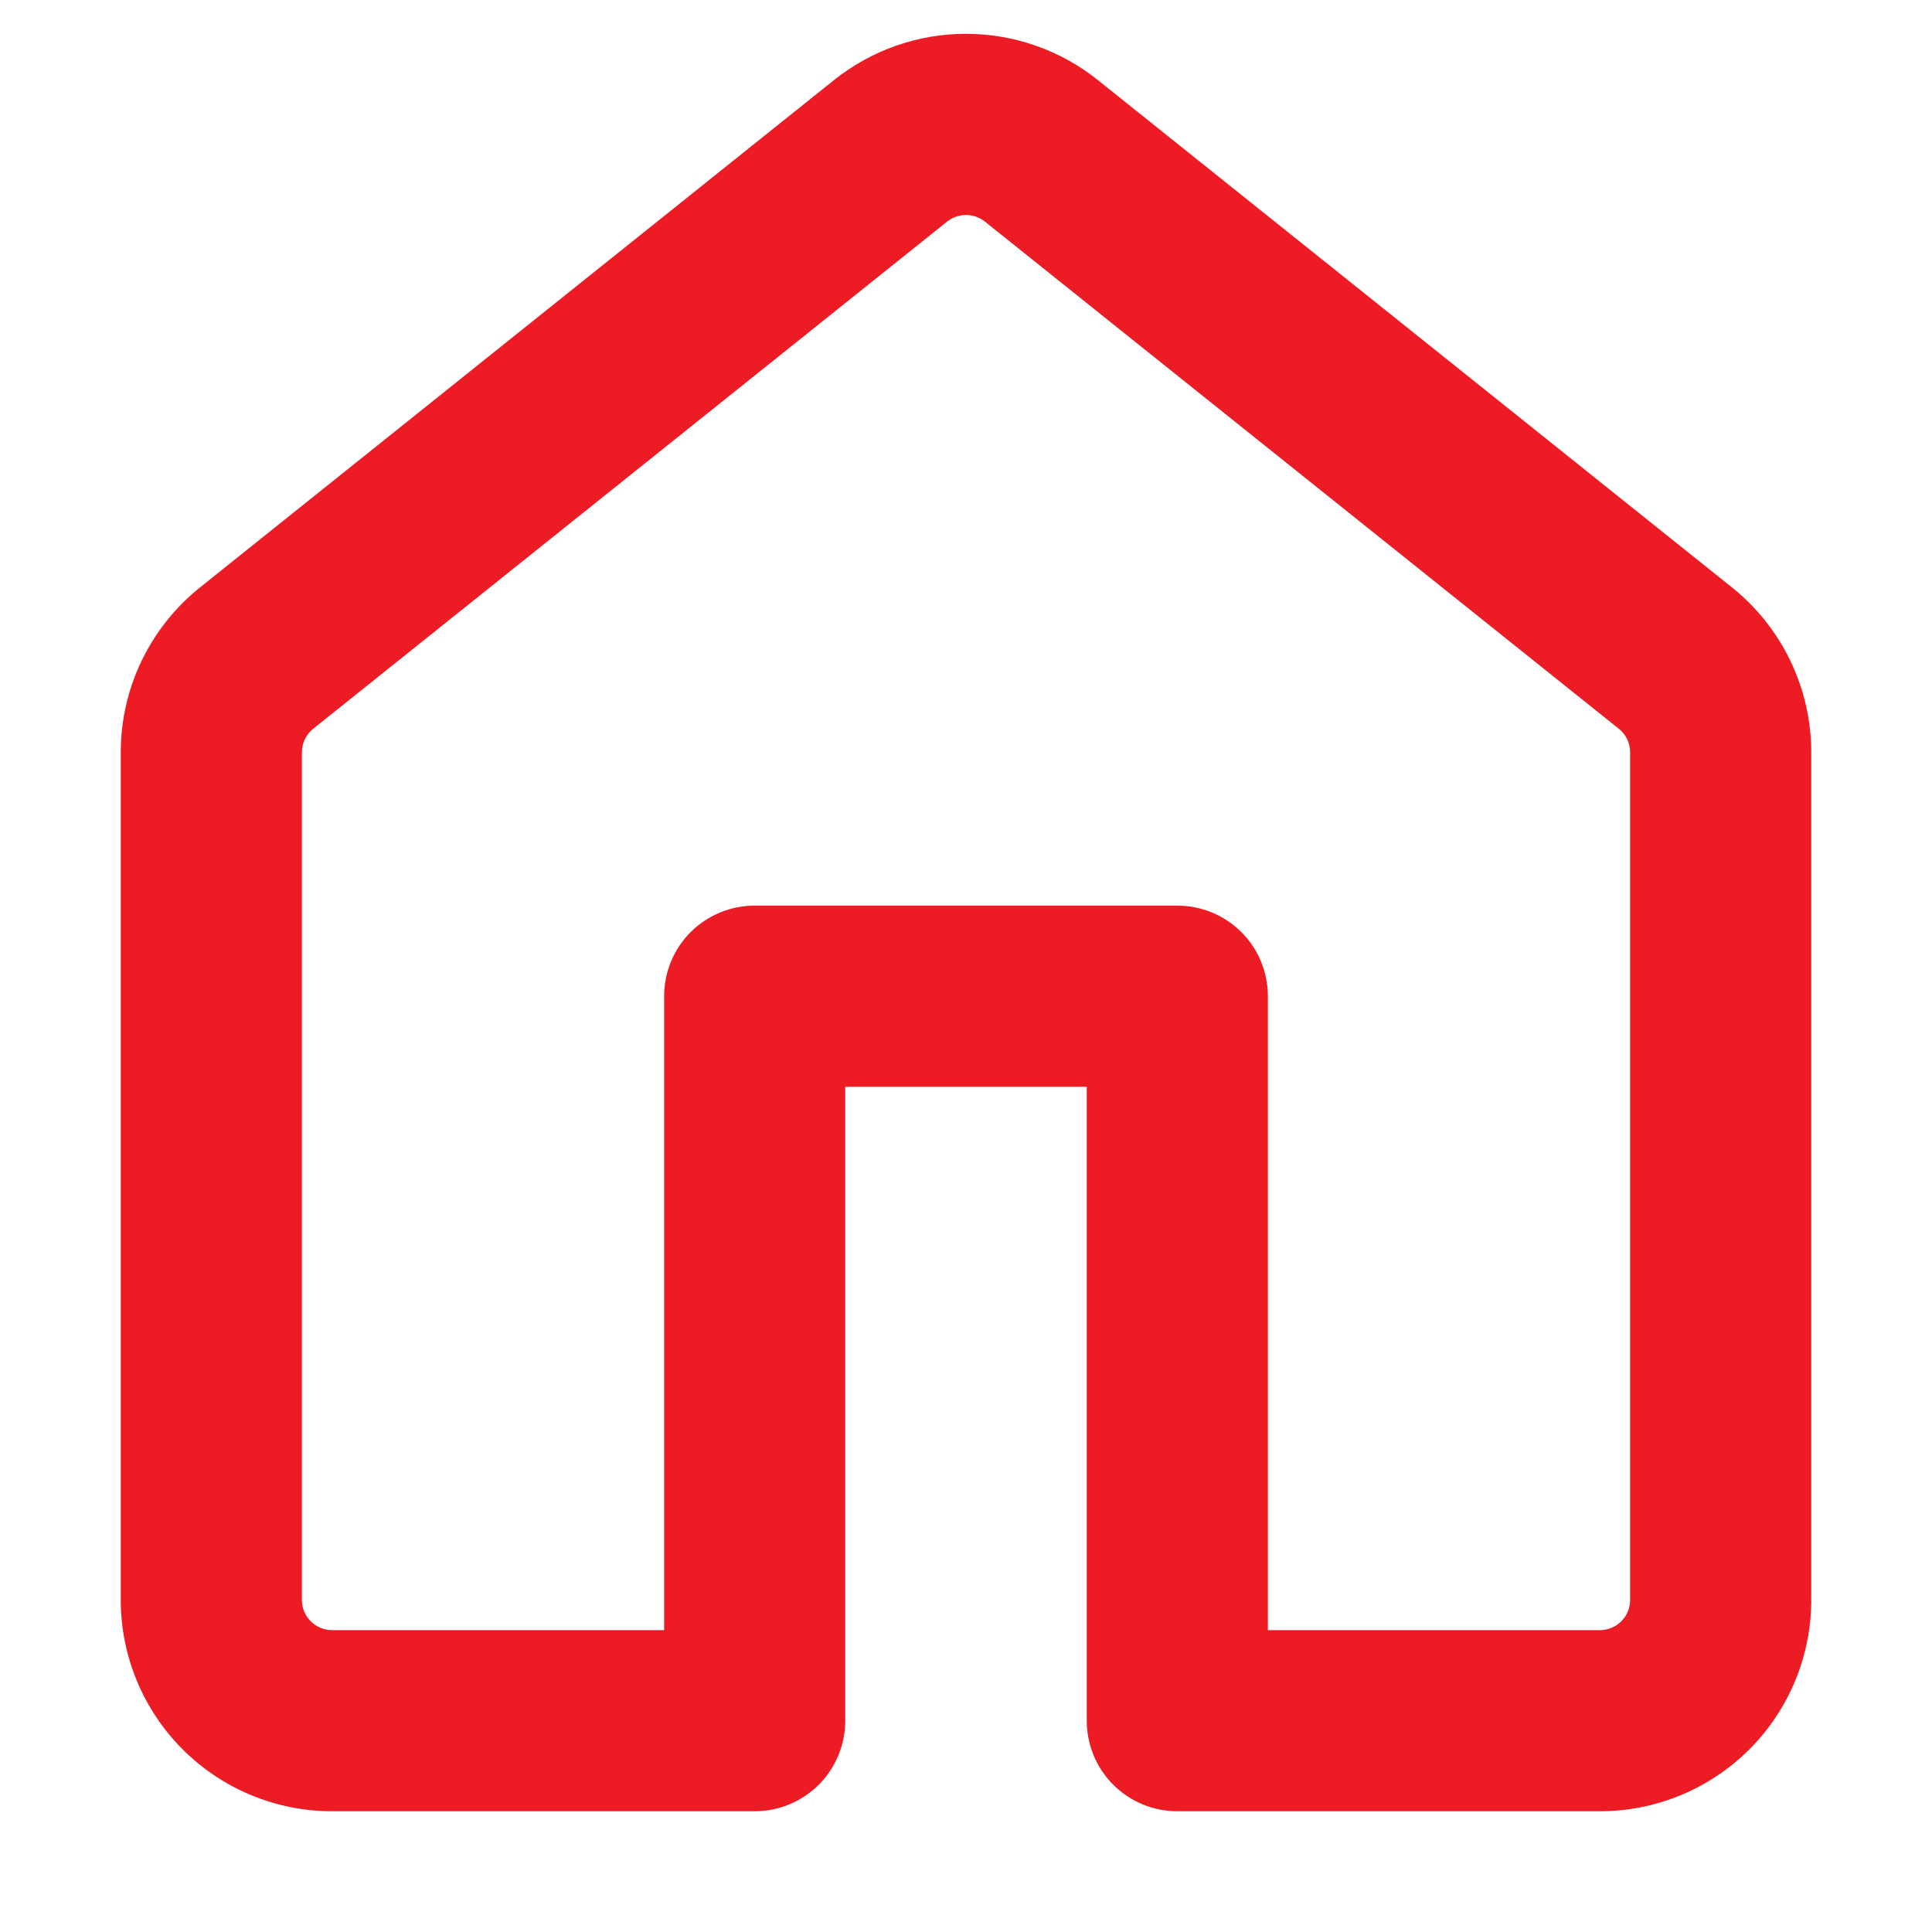 <svg width="28" height="28" viewBox="0 0 28 28" fill="none" xmlns="http://www.w3.org/2000/svg">
<path d="M12.085 1.162C12.629 0.727 13.303 0.49 13.999 0.49C14.695 0.49 15.37 0.727 15.913 1.162L25.1 8.512C25.826 9.093 26.25 9.973 26.25 10.904V23.188C26.25 24 25.927 24.779 25.353 25.353C24.779 25.927 24 26.25 23.188 26.25H17.062C16.714 26.25 16.381 26.112 16.134 25.866C15.888 25.619 15.75 25.286 15.75 24.938V15.75H12.25V24.938C12.25 25.286 12.112 25.619 11.866 25.866C11.619 26.112 11.286 26.25 10.938 26.25H4.812C4 26.25 3.221 25.927 2.647 25.353C2.073 24.779 1.75 24 1.75 23.188V10.902C1.75 9.973 2.174 9.093 2.9 8.512L12.085 1.162ZM14.273 3.211C14.195 3.149 14.099 3.116 14 3.116C13.901 3.116 13.805 3.149 13.727 3.211L4.54 10.561C4.488 10.602 4.447 10.655 4.418 10.714C4.39 10.773 4.375 10.838 4.375 10.904V23.188C4.375 23.429 4.571 23.625 4.812 23.625H9.625V14.438C9.625 14.089 9.763 13.755 10.009 13.509C10.256 13.263 10.589 13.125 10.938 13.125H17.062C17.411 13.125 17.744 13.263 17.991 13.509C18.237 13.755 18.375 14.089 18.375 14.438V23.625H23.188C23.303 23.625 23.415 23.579 23.497 23.497C23.579 23.415 23.625 23.303 23.625 23.188V10.902C23.625 10.837 23.61 10.772 23.582 10.713C23.553 10.654 23.512 10.602 23.46 10.561L14.273 3.211Z" fill="#ED1C24"/>
</svg>
